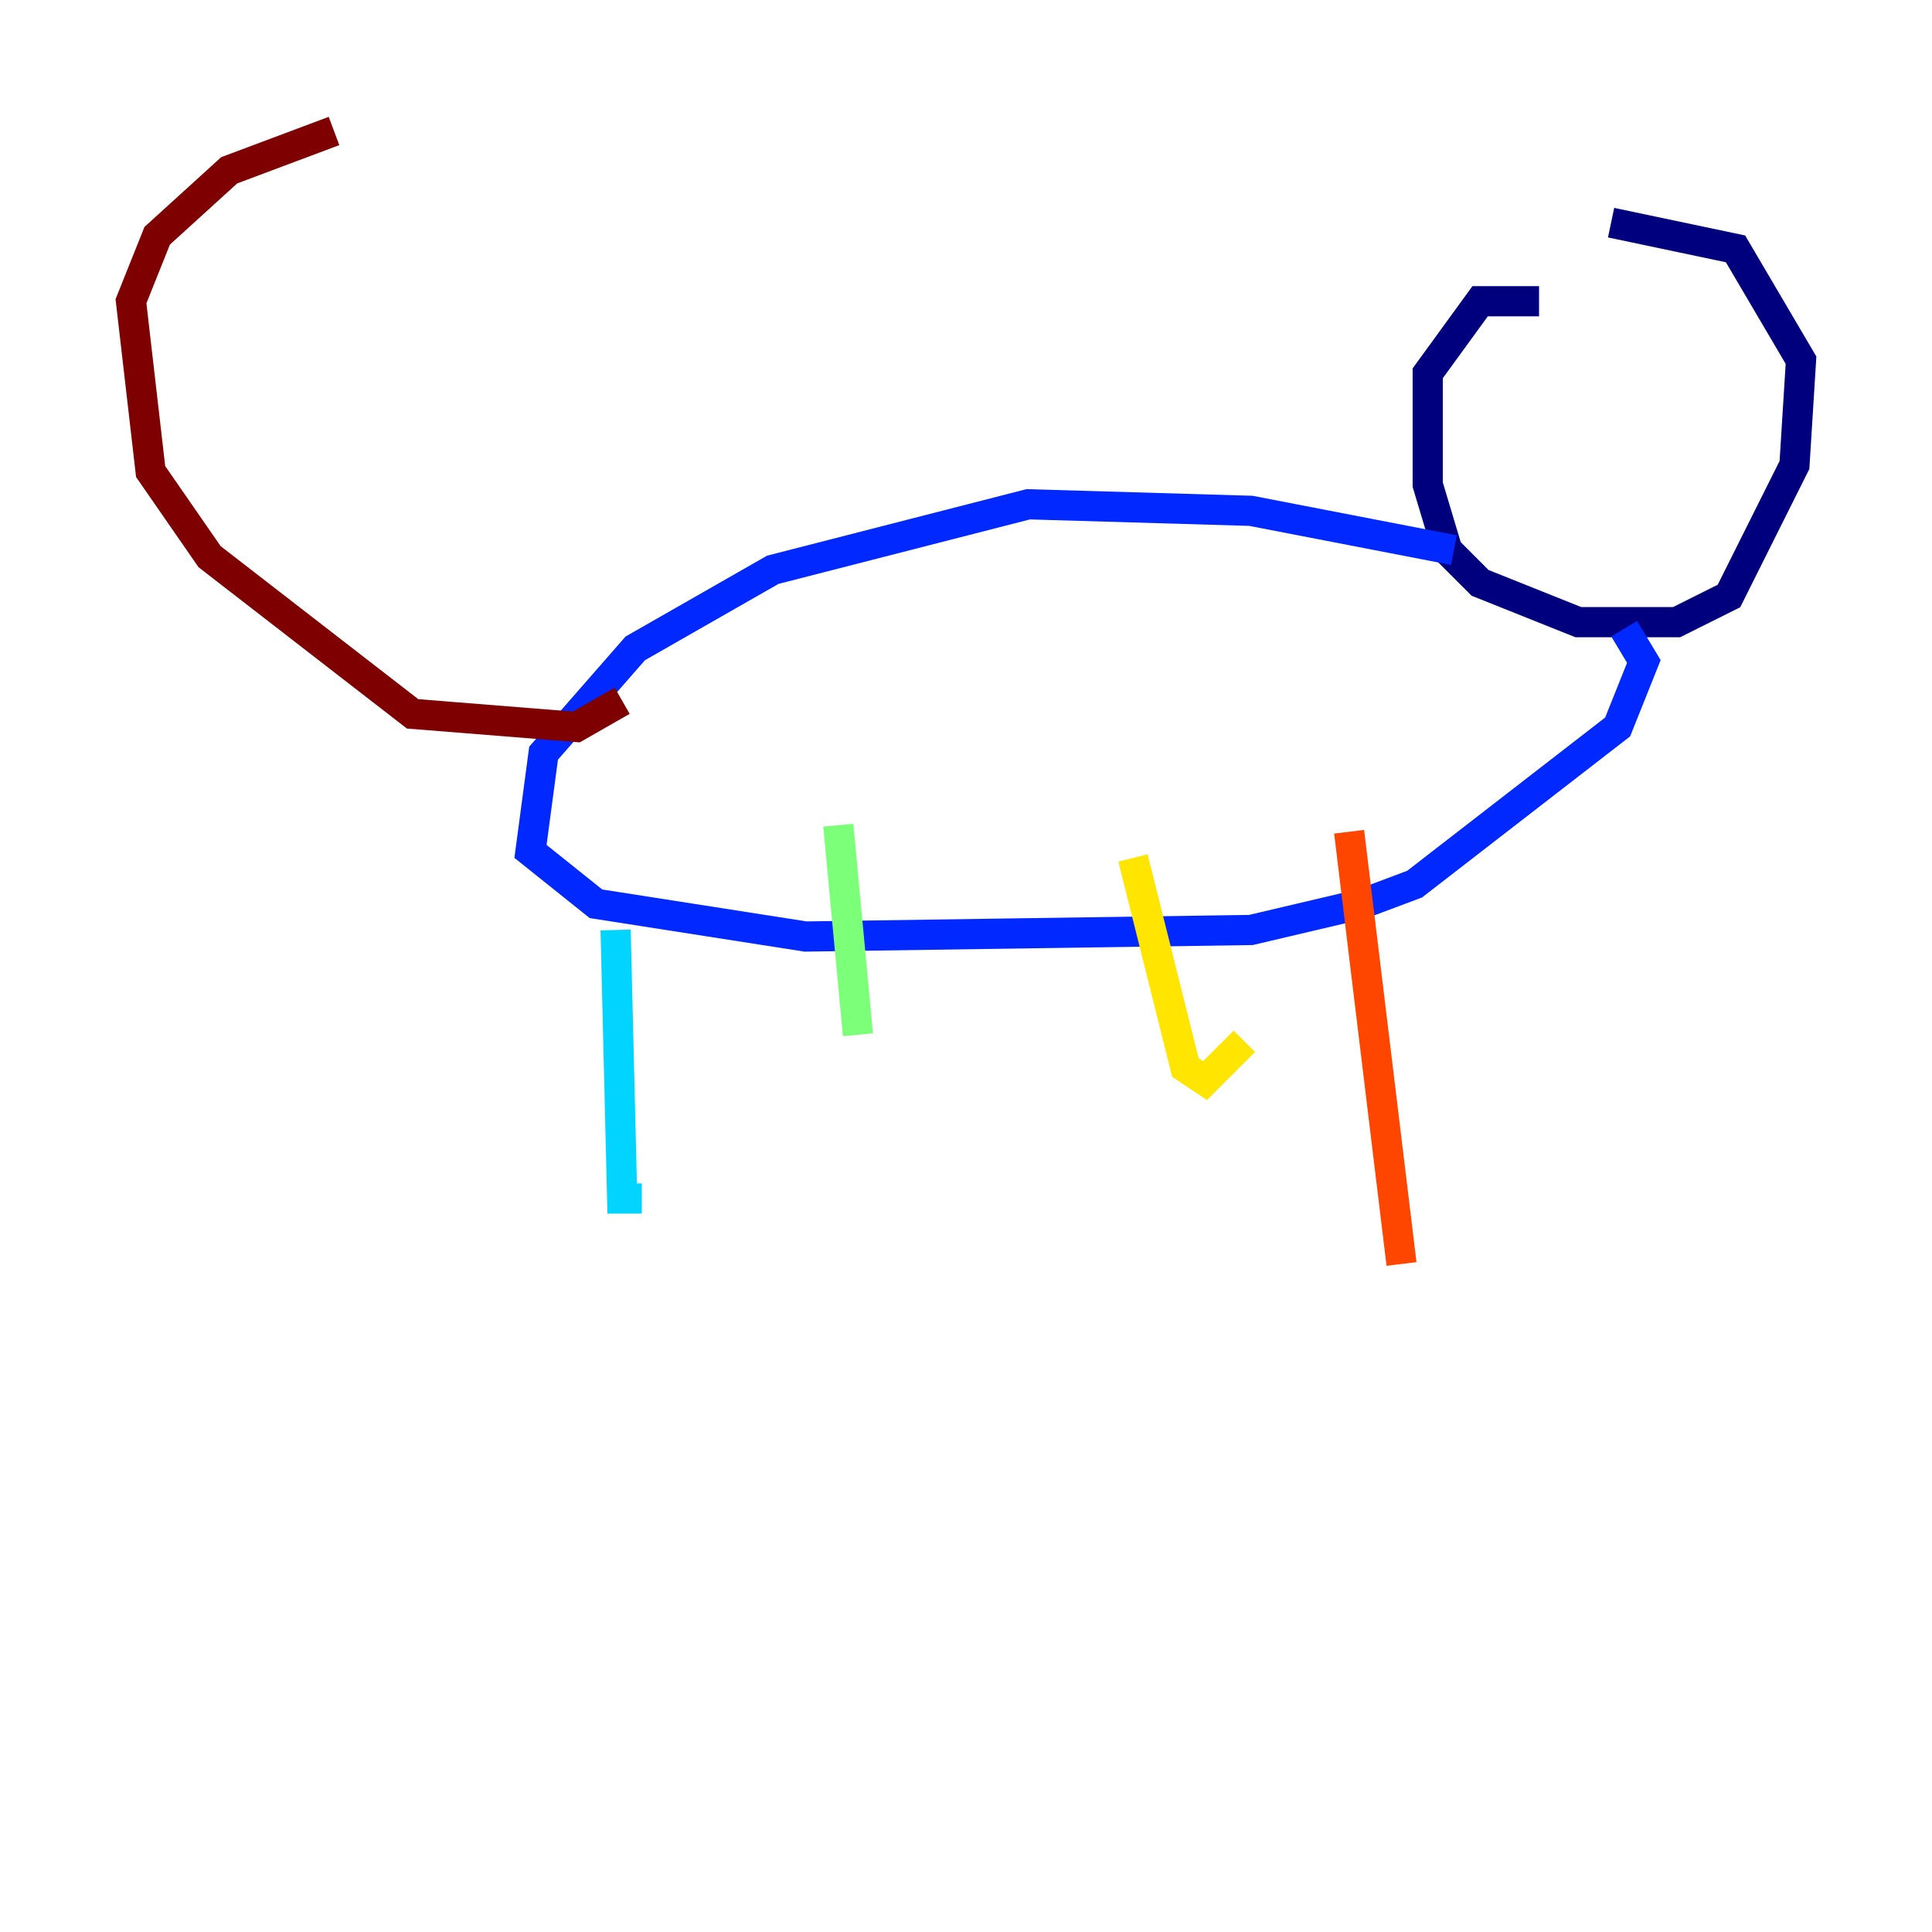 <?xml version="1.0" encoding="utf-8" ?>
<svg baseProfile="tiny" height="128" version="1.2" viewBox="0,0,128,128" width="128" xmlns="http://www.w3.org/2000/svg" xmlns:ev="http://www.w3.org/2001/xml-events" xmlns:xlink="http://www.w3.org/1999/xlink"><defs /><polyline fill="none" points="101.966,19.959 98.061,19.959 94.59,24.732 94.59,32.108 95.891,36.447 98.061,38.617 104.57,41.22 111.078,41.22 114.549,39.485 118.888,30.807 119.322,23.864 114.983,16.488 106.739,14.752" stroke="#00007f" stroke-width="2" /><polyline fill="none" points="96.325,36.447 82.875,33.844 68.122,33.41 51.2,37.749 42.088,42.956 36.014,49.898 35.146,56.407 39.485,59.878 53.37,62.047 82.875,61.614 90.251,59.878 93.722,58.576 107.173,48.163 108.909,43.824 107.607,41.654" stroke="#0028ff" stroke-width="2" /><polyline fill="none" points="40.786,61.614 41.22,79.403 42.522,79.403" stroke="#00d4ff" stroke-width="2" /><polyline fill="none" points="55.539,54.671 56.841,68.556" stroke="#7cff79" stroke-width="2" /><polyline fill="none" points="75.064,56.841 78.536,70.725 79.837,71.593 82.441,68.99" stroke="#ffe500" stroke-width="2" /><polyline fill="none" points="89.383,55.105 92.854,83.742" stroke="#ff4600" stroke-width="2" /><polyline fill="none" points="41.22,46.427 38.183,48.163 27.336,47.295 13.885,36.881 9.98,31.241 8.678,19.959 10.414,15.62 15.186,11.281 22.129,8.678" stroke="#7f0000" stroke-width="2" /></svg>
